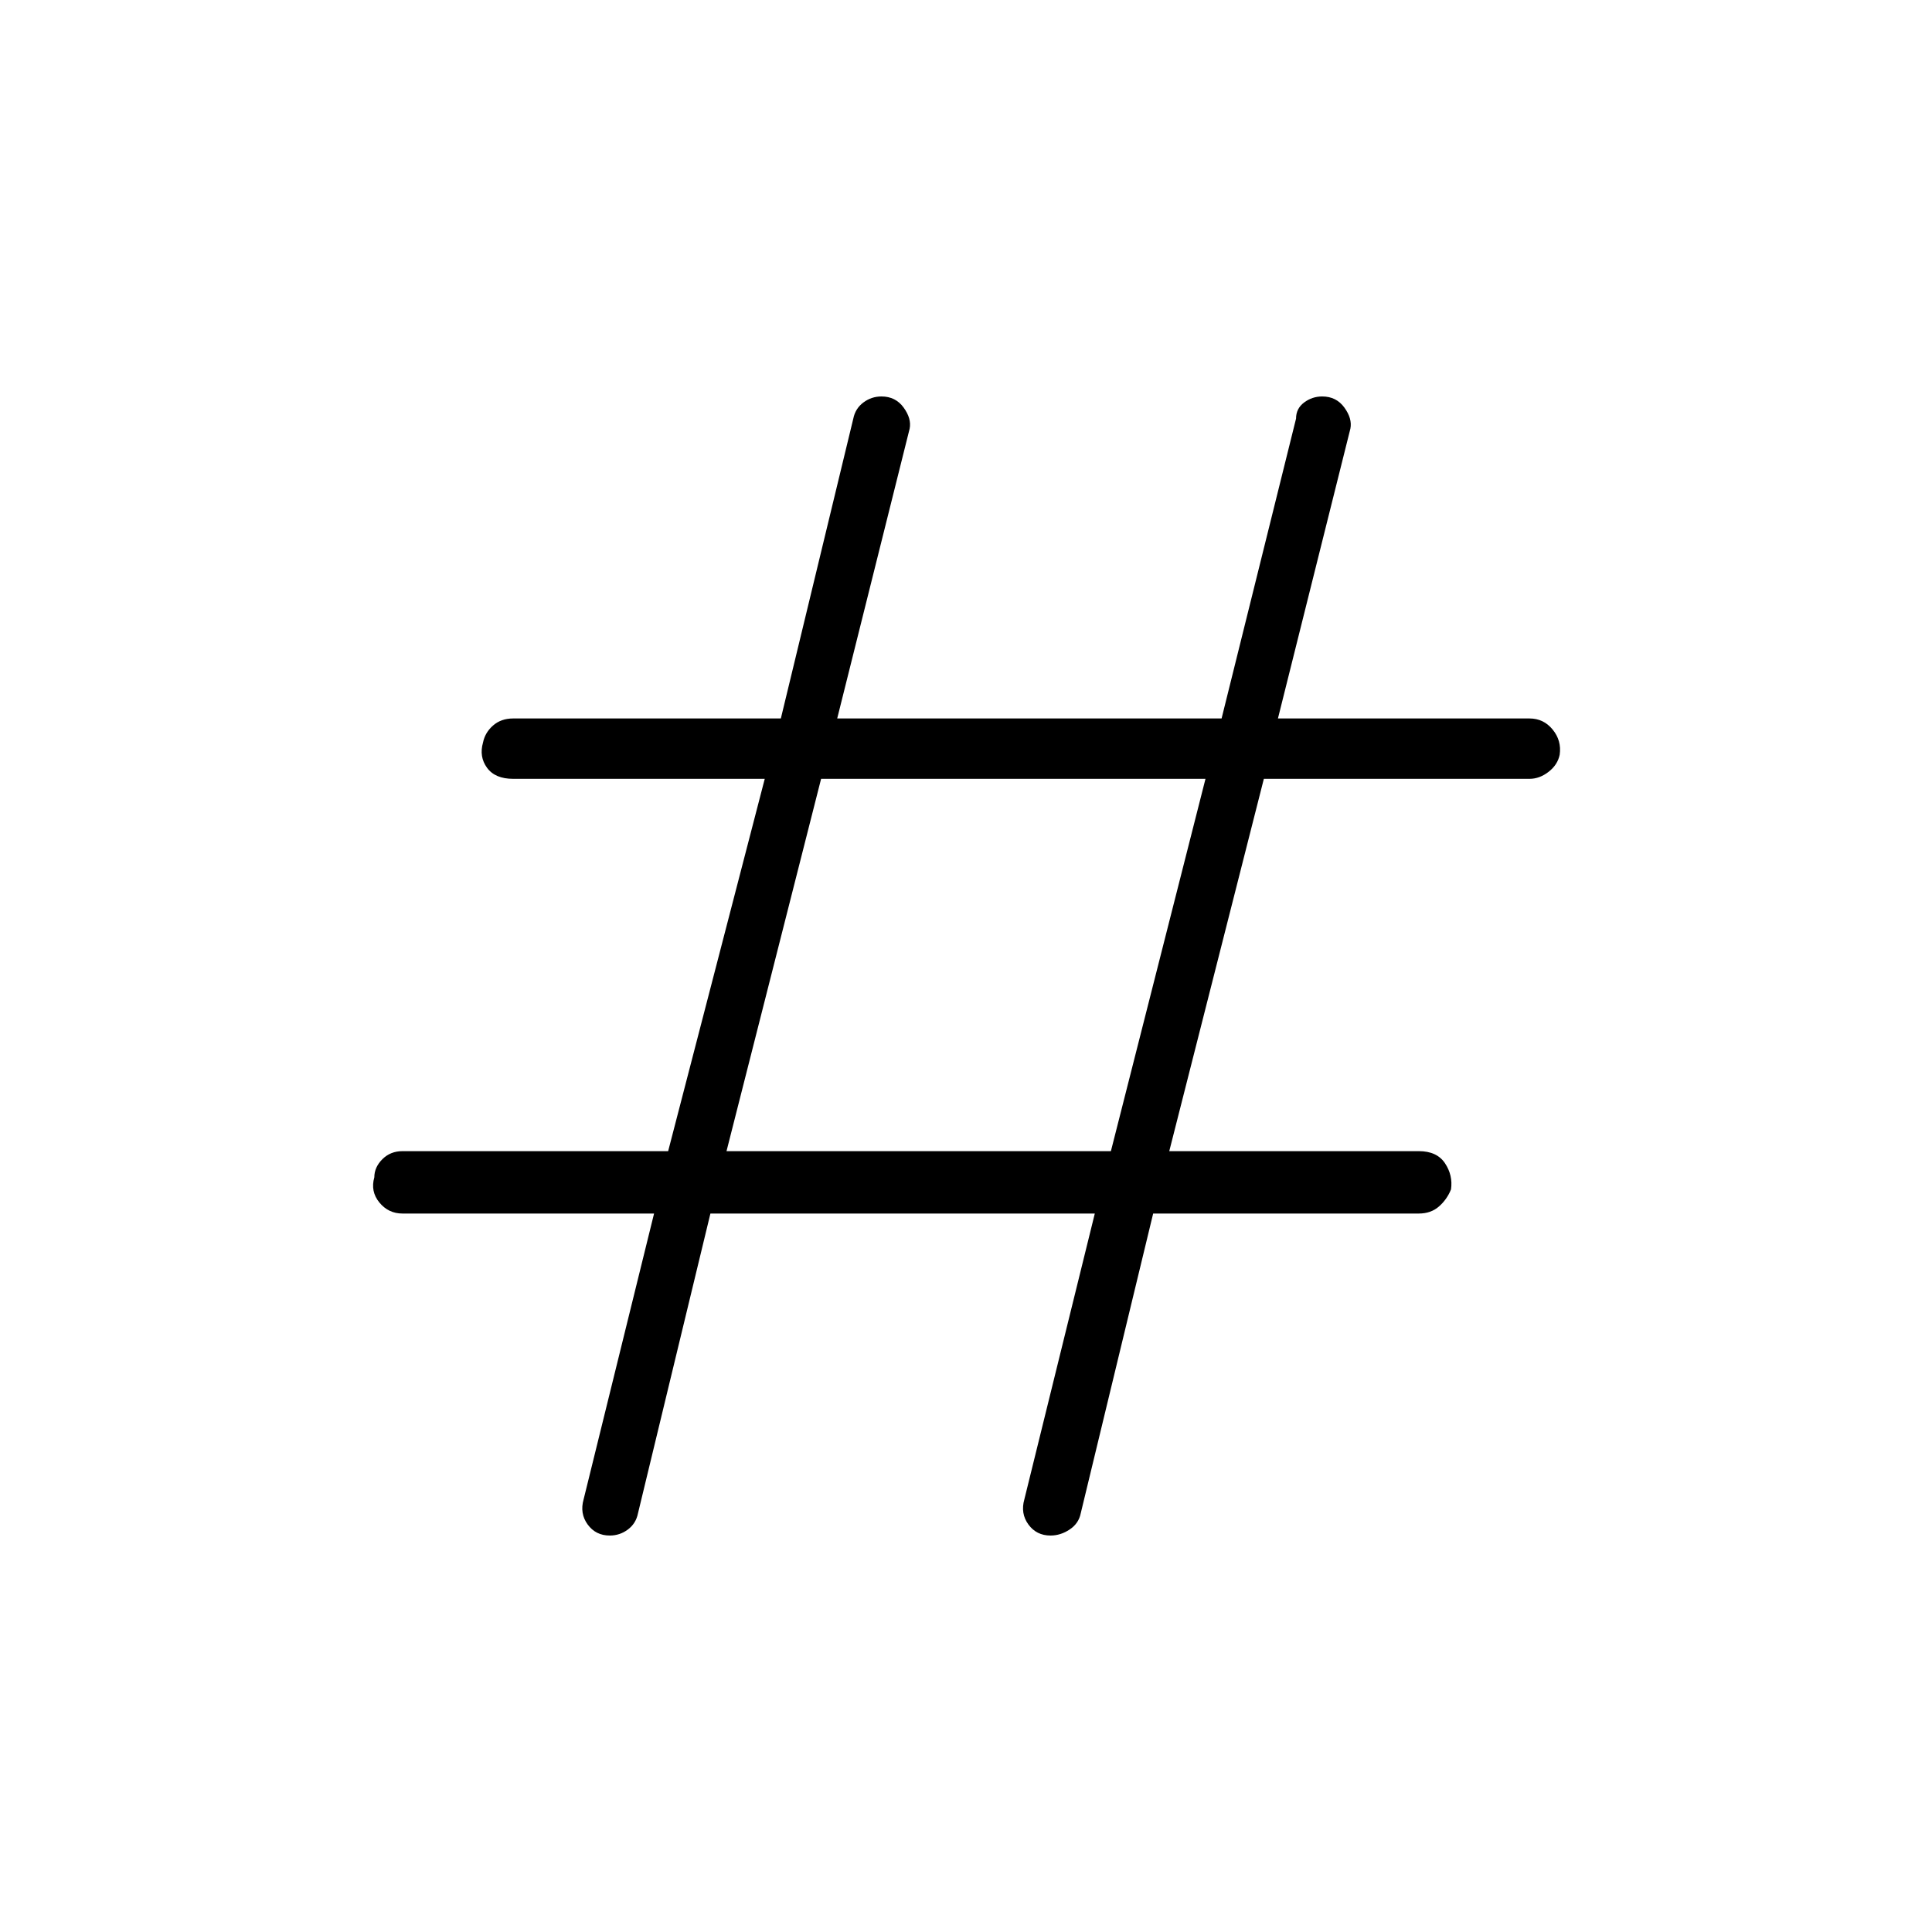 <svg xmlns="http://www.w3.org/2000/svg" height="48" width="48"><path d="M17.65 30.15 15.85 37.6Q15.8 37.85 15.6 38Q15.4 38.15 15.15 38.15Q14.8 38.15 14.6 37.875Q14.4 37.6 14.5 37.25L16.25 30.15H10Q9.65 30.15 9.425 29.875Q9.2 29.6 9.3 29.25Q9.3 29 9.5 28.8Q9.7 28.6 10 28.6H16.6L19 19.35H12.75Q12.3 19.35 12.1 19.075Q11.9 18.8 12 18.45Q12.05 18.2 12.25 18.025Q12.45 17.85 12.75 17.85H19.4L21.2 10.4Q21.25 10.15 21.45 10Q21.65 9.85 21.9 9.85Q22.25 9.85 22.45 10.125Q22.65 10.4 22.6 10.65L20.8 17.85H30.35L32.2 10.4Q32.2 10.15 32.4 10Q32.6 9.85 32.85 9.85Q33.2 9.85 33.4 10.125Q33.6 10.4 33.55 10.65L31.75 17.85H38Q38.35 17.85 38.575 18.125Q38.8 18.4 38.75 18.75Q38.7 19 38.475 19.175Q38.25 19.35 38 19.35H31.4L29.05 28.6H35.25Q35.7 28.6 35.9 28.9Q36.1 29.2 36.05 29.55Q35.95 29.8 35.75 29.975Q35.55 30.15 35.25 30.15H28.65L26.85 37.6Q26.8 37.85 26.575 38Q26.35 38.15 26.1 38.15Q25.75 38.15 25.55 37.875Q25.35 37.6 25.45 37.25L27.2 30.15ZM18.05 28.6H27.6L29.95 19.35H20.4Z"/></svg>
